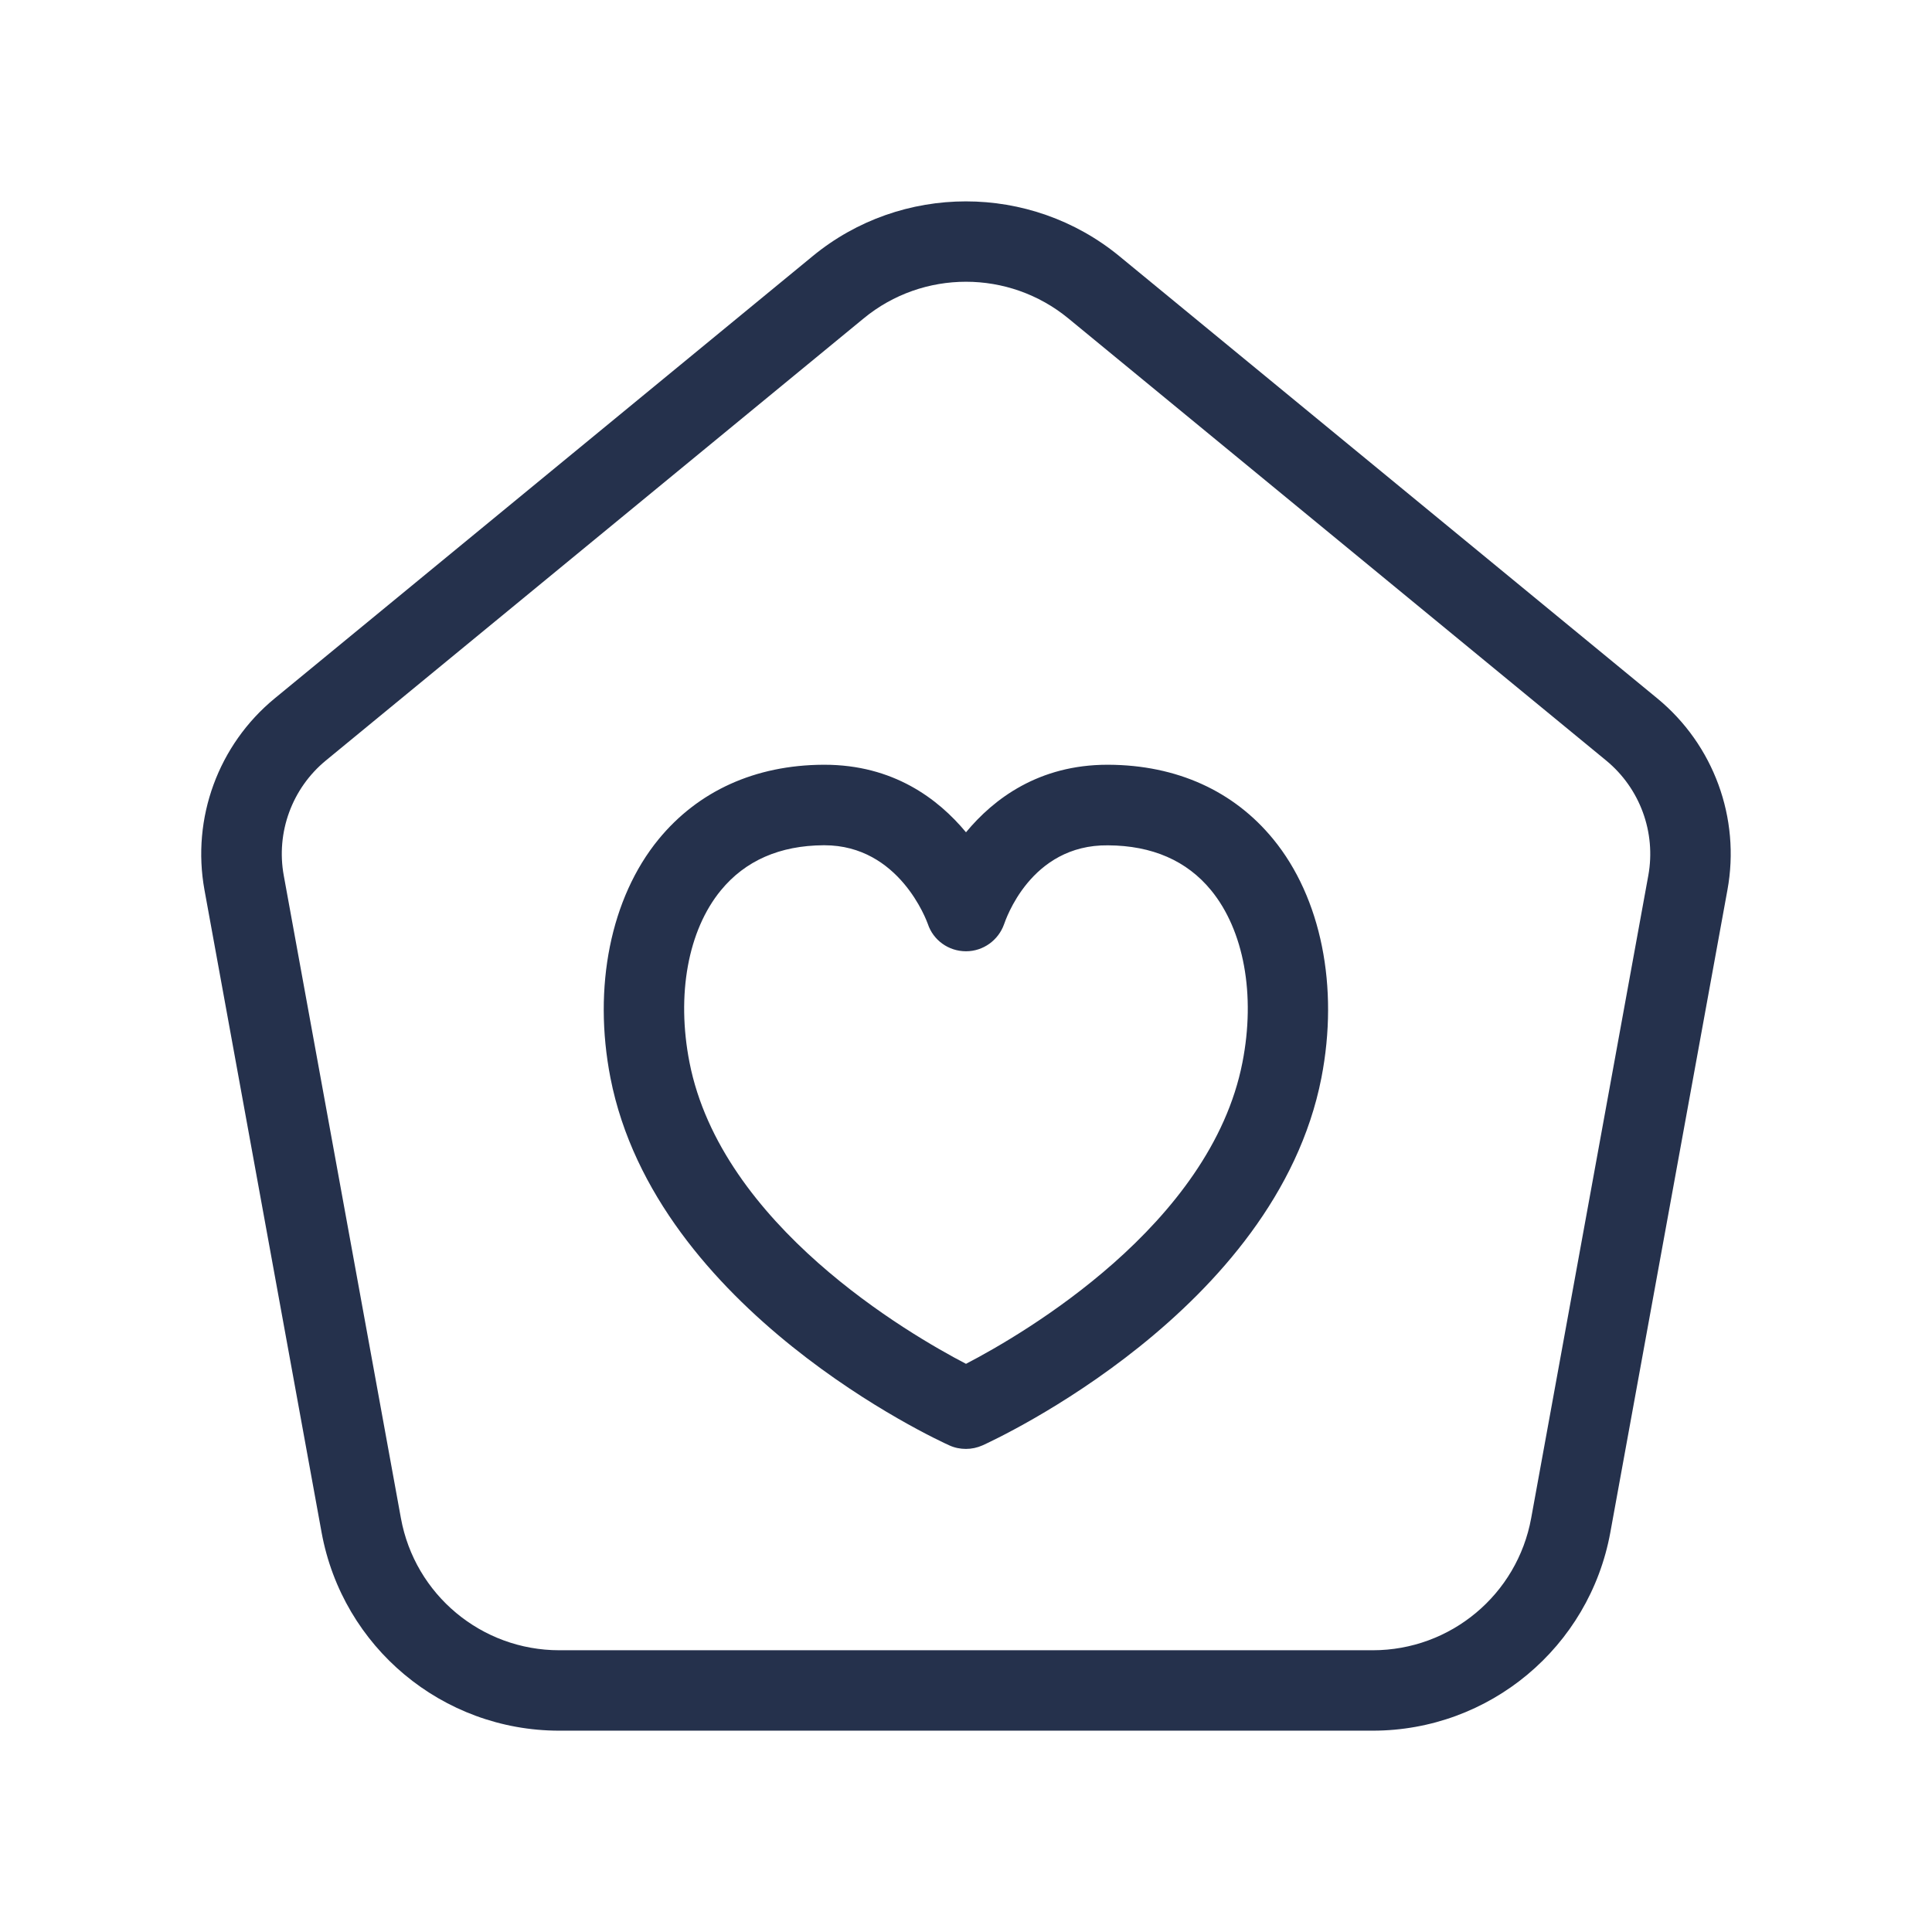 <svg width="24" height="24" viewBox="0 0 24 24" fill="none" xmlns="http://www.w3.org/2000/svg">
<path d="M20.588 8.676L13.906 3.183C12.8 2.274 11.196 2.275 10.094 3.183L3.412 8.676C2.712 9.252 2.378 10.163 2.54 11.055L3.995 19.037C4.256 20.463 5.497 21.499 6.947 21.499H17.052C18.502 21.499 19.743 20.463 20.004 19.037L21.459 11.054C21.622 10.163 21.288 9.252 20.588 8.676ZM20.476 10.875L19.021 18.858C18.848 19.809 18.02 20.5 17.053 20.5H6.948C5.981 20.5 5.153 19.81 4.98 18.858L3.525 10.876C3.427 10.34 3.628 9.793 4.047 9.448L10.729 3.955C11.097 3.652 11.548 3.5 12 3.5C12.451 3.5 12.902 3.652 13.271 3.955L19.953 9.448C20.373 9.794 20.573 10.341 20.476 10.875ZM13.77 9.5C13.766 9.5 13.762 9.5 13.758 9.5C12.906 9.5 12.346 9.921 12 10.339C11.653 9.921 11.094 9.5 10.241 9.5C10.237 9.5 10.233 9.5 10.228 9.5C9.382 9.504 8.674 9.825 8.181 10.426C7.586 11.153 7.363 12.26 7.583 13.389C8.148 16.278 11.645 17.889 11.793 17.955C11.858 17.985 11.929 17.999 11.999 17.999C12.069 17.999 12.14 17.984 12.205 17.955C12.353 17.888 15.85 16.278 16.415 13.389C16.635 12.259 16.412 11.151 15.817 10.425C15.325 9.824 14.617 9.504 13.77 9.5ZM15.434 13.198C15.039 15.219 12.712 16.572 12 16.942C11.288 16.571 8.961 15.219 8.565 13.197C8.401 12.357 8.546 11.558 8.955 11.06C9.258 10.691 9.687 10.503 10.233 10.5C10.236 10.5 10.238 10.5 10.24 10.5C11.173 10.5 11.512 11.44 11.526 11.478C11.593 11.68 11.783 11.816 11.997 11.817C11.998 11.817 11.999 11.817 12.001 11.817C12.213 11.817 12.402 11.681 12.473 11.481C12.488 11.441 12.797 10.489 13.765 10.501C14.313 10.504 14.744 10.692 15.045 11.06C15.452 11.557 15.599 12.356 15.434 13.198Z" fill="#25314C"/>
</svg>
